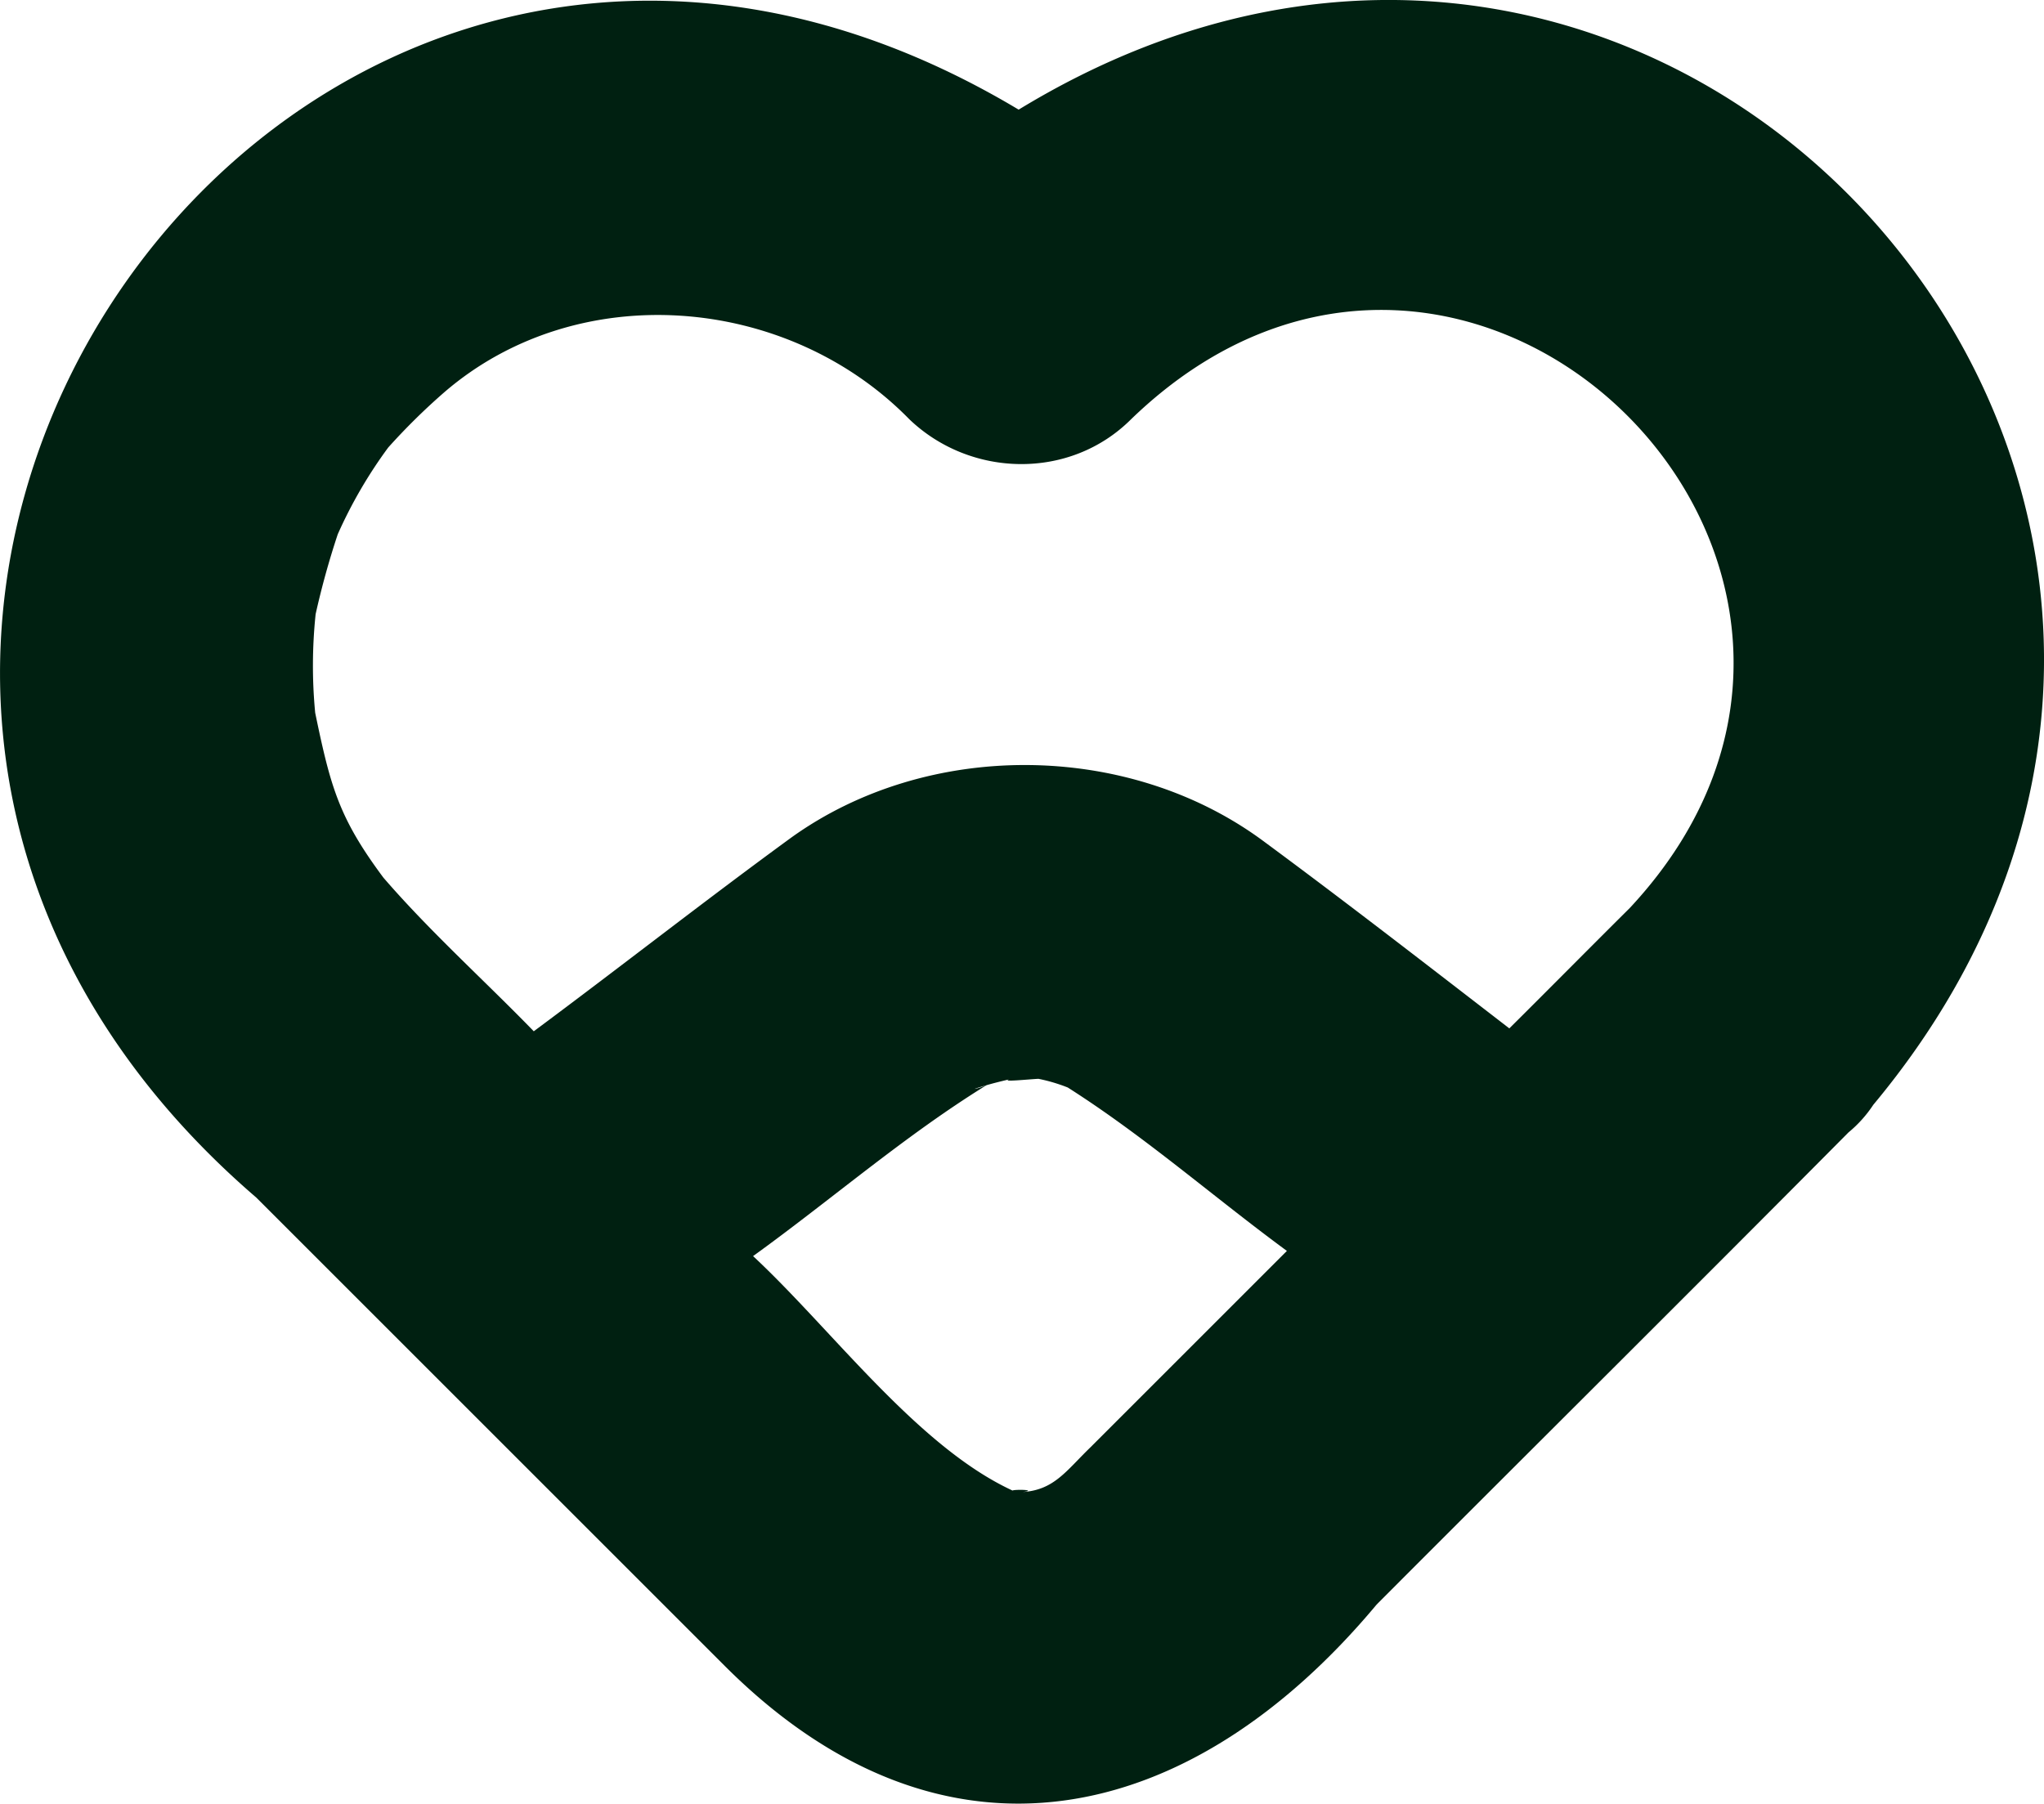 <svg id="Livello_1" data-name="Livello 1" xmlns="http://www.w3.org/2000/svg" width="409.66" height="361.57" viewBox="0 0 409.66 361.57"><defs><style>.cls-1{fill:#002011;}</style></defs><path class="cls-1" d="M379.48,225.06C479.59,104.81,341.09-55.48,208.2,25.55,62.5-61.66-73,133.14,55.41,243.65l94.11,94.11c43.61,43.4,93.07,32.21,130.42-12.52,31.5-31.58,63.17-63,94.57-94.65A25,25,0,0,0,379.48,225.06ZM67.21,146.46a99,99,0,0,1,.09-19.78,163.61,163.61,0,0,1,4.43-16,93,93,0,0,1,10.12-17.4A127.7,127.7,0,0,1,93.07,82.22c26.74-23.09,68.72-19.65,93.22,5.4,12.25,11.74,32.21,12.22,44.44,0,67.66-65.42,163.45,30,99.93,98-8.06,8-16.05,16.1-24.12,24.11C290.11,197.06,273.7,184.32,257,172c-27.07-19.86-67.05-20.13-94.36-.53-17.39,12.69-34.33,26-51.62,38.84-9.93-10.23-20.82-20-30.13-30.79C72,167.59,70.3,161.39,67.21,146.46Zm134.44,74.69c-1.3.61-4.27,1.23,0,0Zm20.92,72.58c-4.81,4.65-7.26,8.55-13.53,8.94,3.09-.45-1.7-.55-2.07-.29-19.09-8.83-36.1-32.19-52-47,15.66-11.3,30.35-24.11,46.78-34.26,1.51-.44,3.07-.82,4.6-1.18-1.84.59,3.75,0,5.81-.1a33.94,33.94,0,0,1,5.88,1.74c15.51,9.86,29.15,21.9,43.92,32.76Z" transform="translate(-4.04 -3.57)"/></svg>